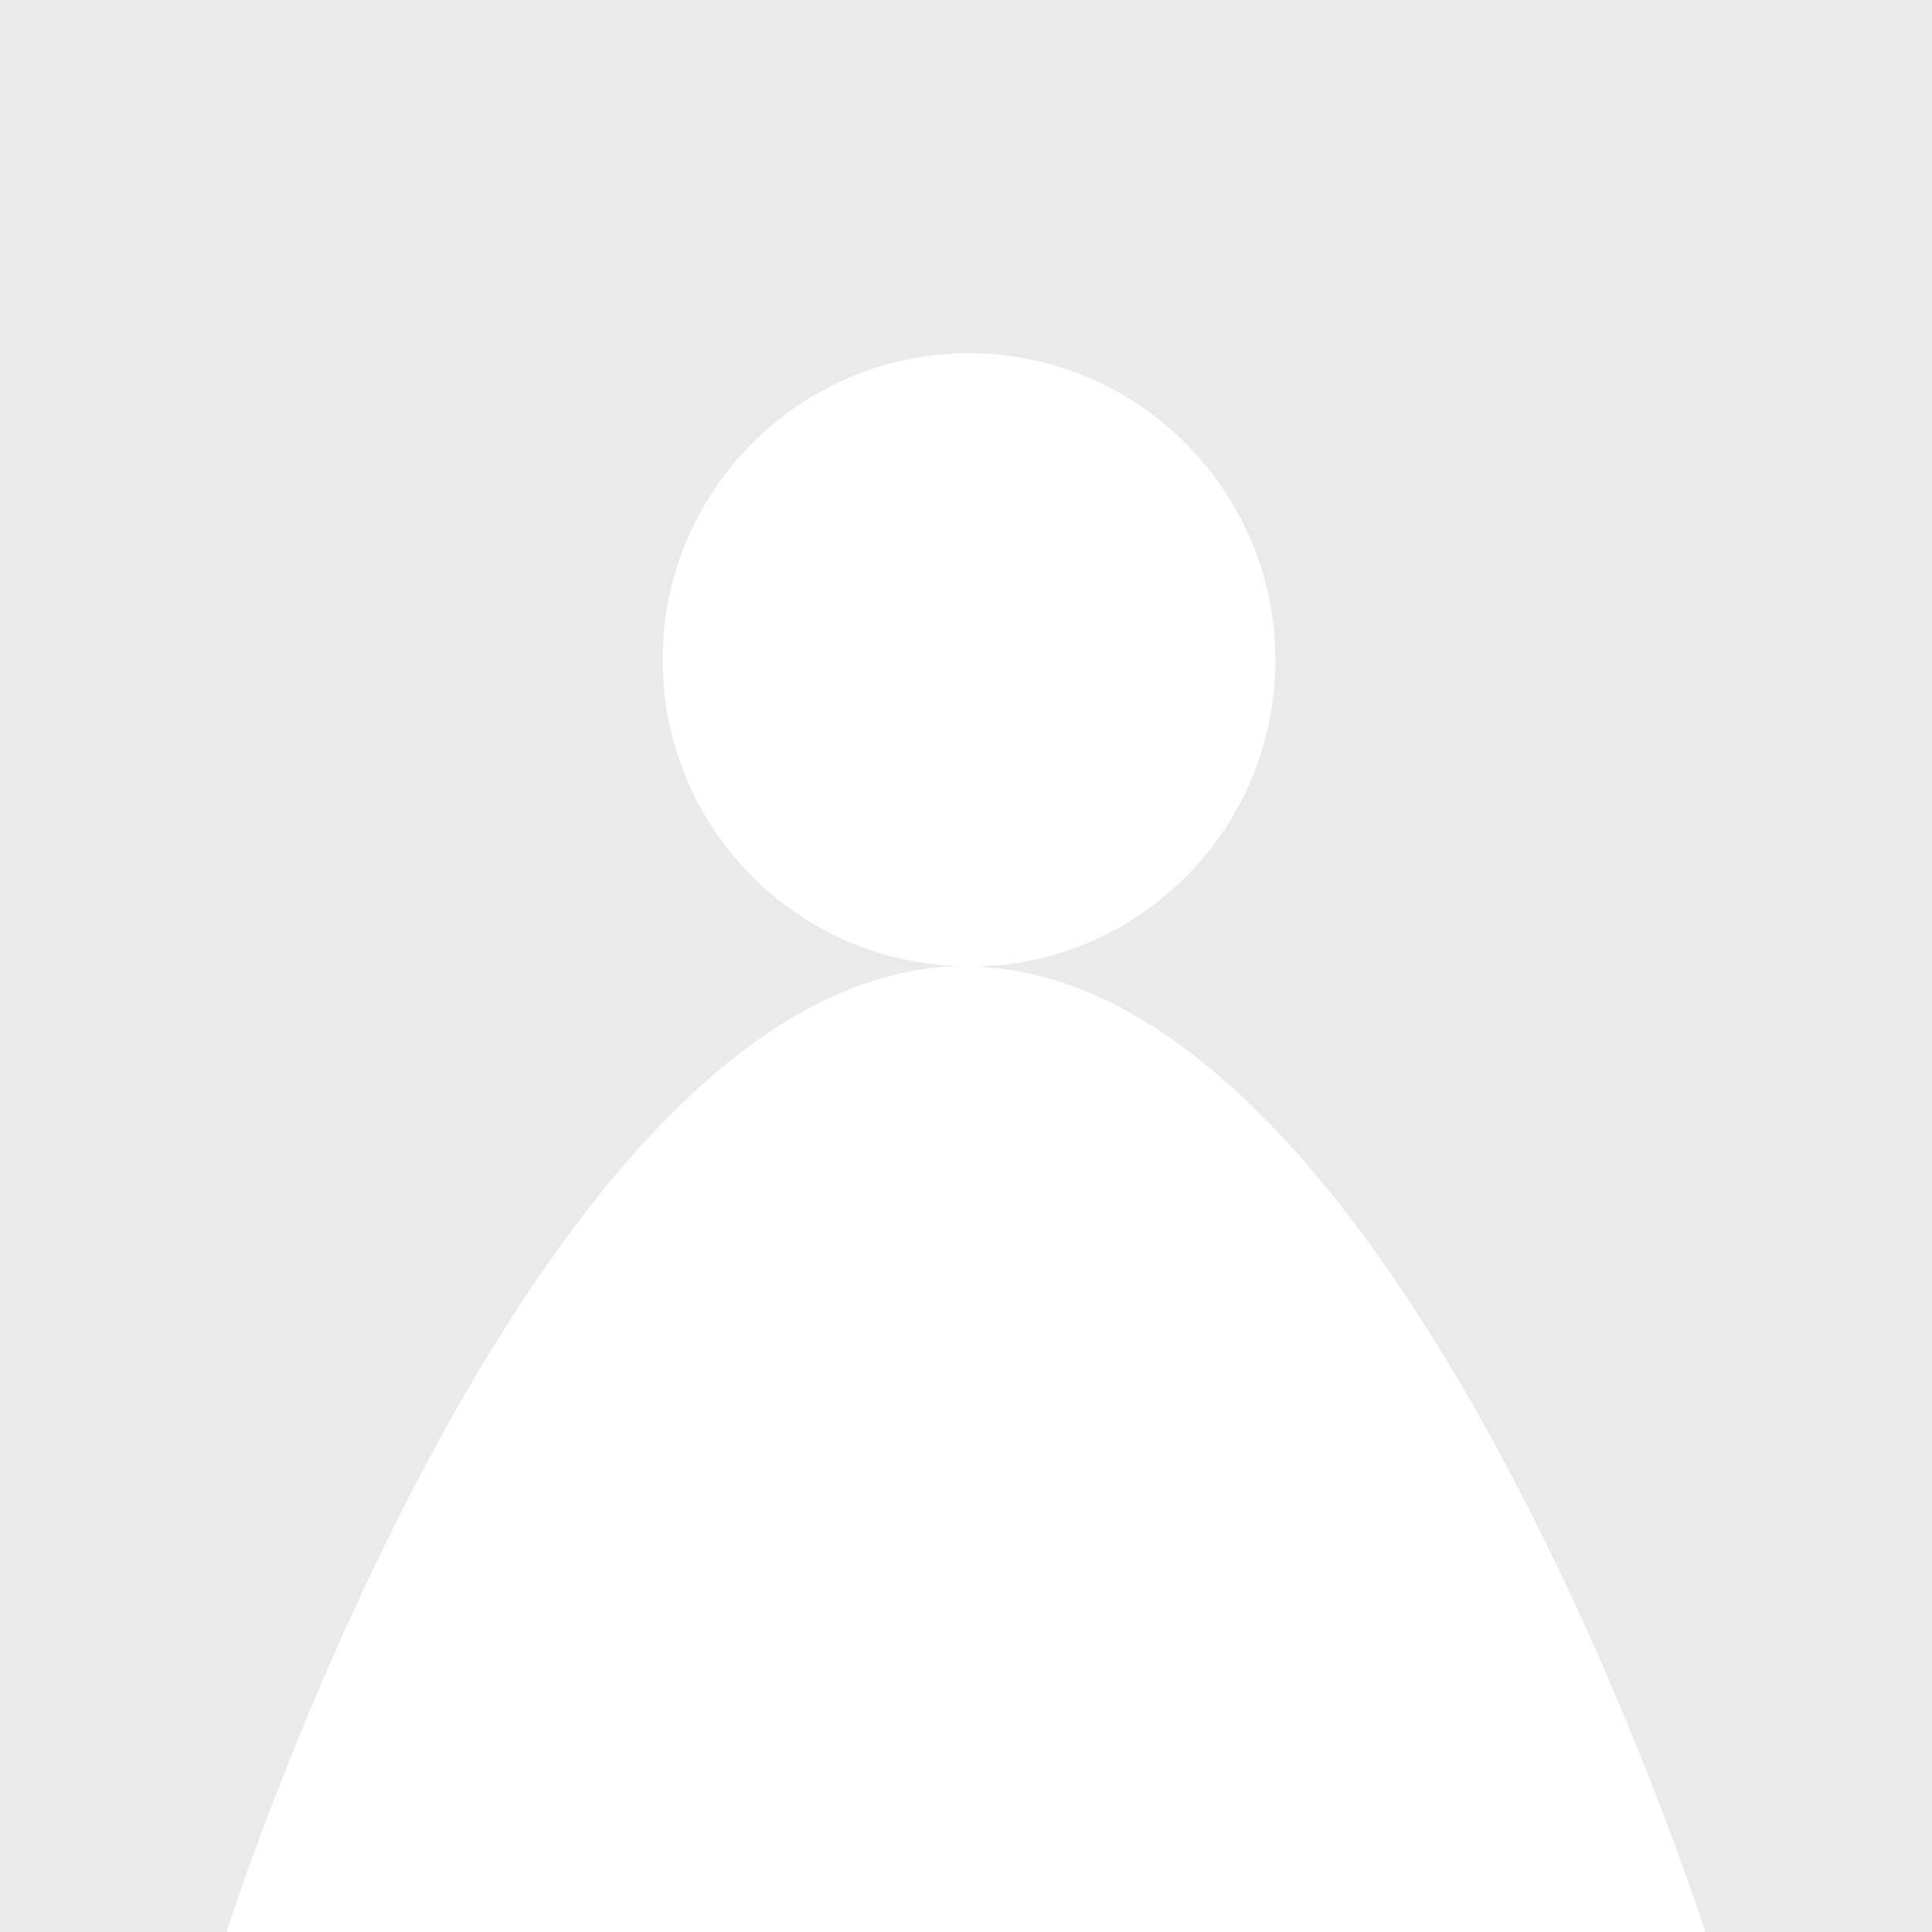 <?xml version="1.0" encoding="utf-8"?>
<!-- Generator: Adobe Illustrator 19.0.0, SVG Export Plug-In . SVG Version: 6.00 Build 0)  -->
<svg version="1.1" id="Layer_1" xmlns="http://www.w3.org/2000/svg" xmlns:xlink="http://www.w3.org/1999/xlink" x="0px" y="0px"
	 viewBox="0 0 256 256" style="enable-background:new 0 0 256 256;" xml:space="preserve">
<style type="text/css">
	.st0{fill:#EAEAEA;}
</style>
<path id="XMLID_5_" class="st0" d="M0,0v256h30c0,0,40.3-126.5,97-128c-21.8-0.7-39.2-18.6-39.2-40.6c0-22.4,18.2-40.6,40.6-40.6
	S169,65.1,169,87.5c0,22.1-17.7,40.1-39.7,40.6c56.6,2,96.7,128,96.7,128h30V0H0z"/>
</svg>
